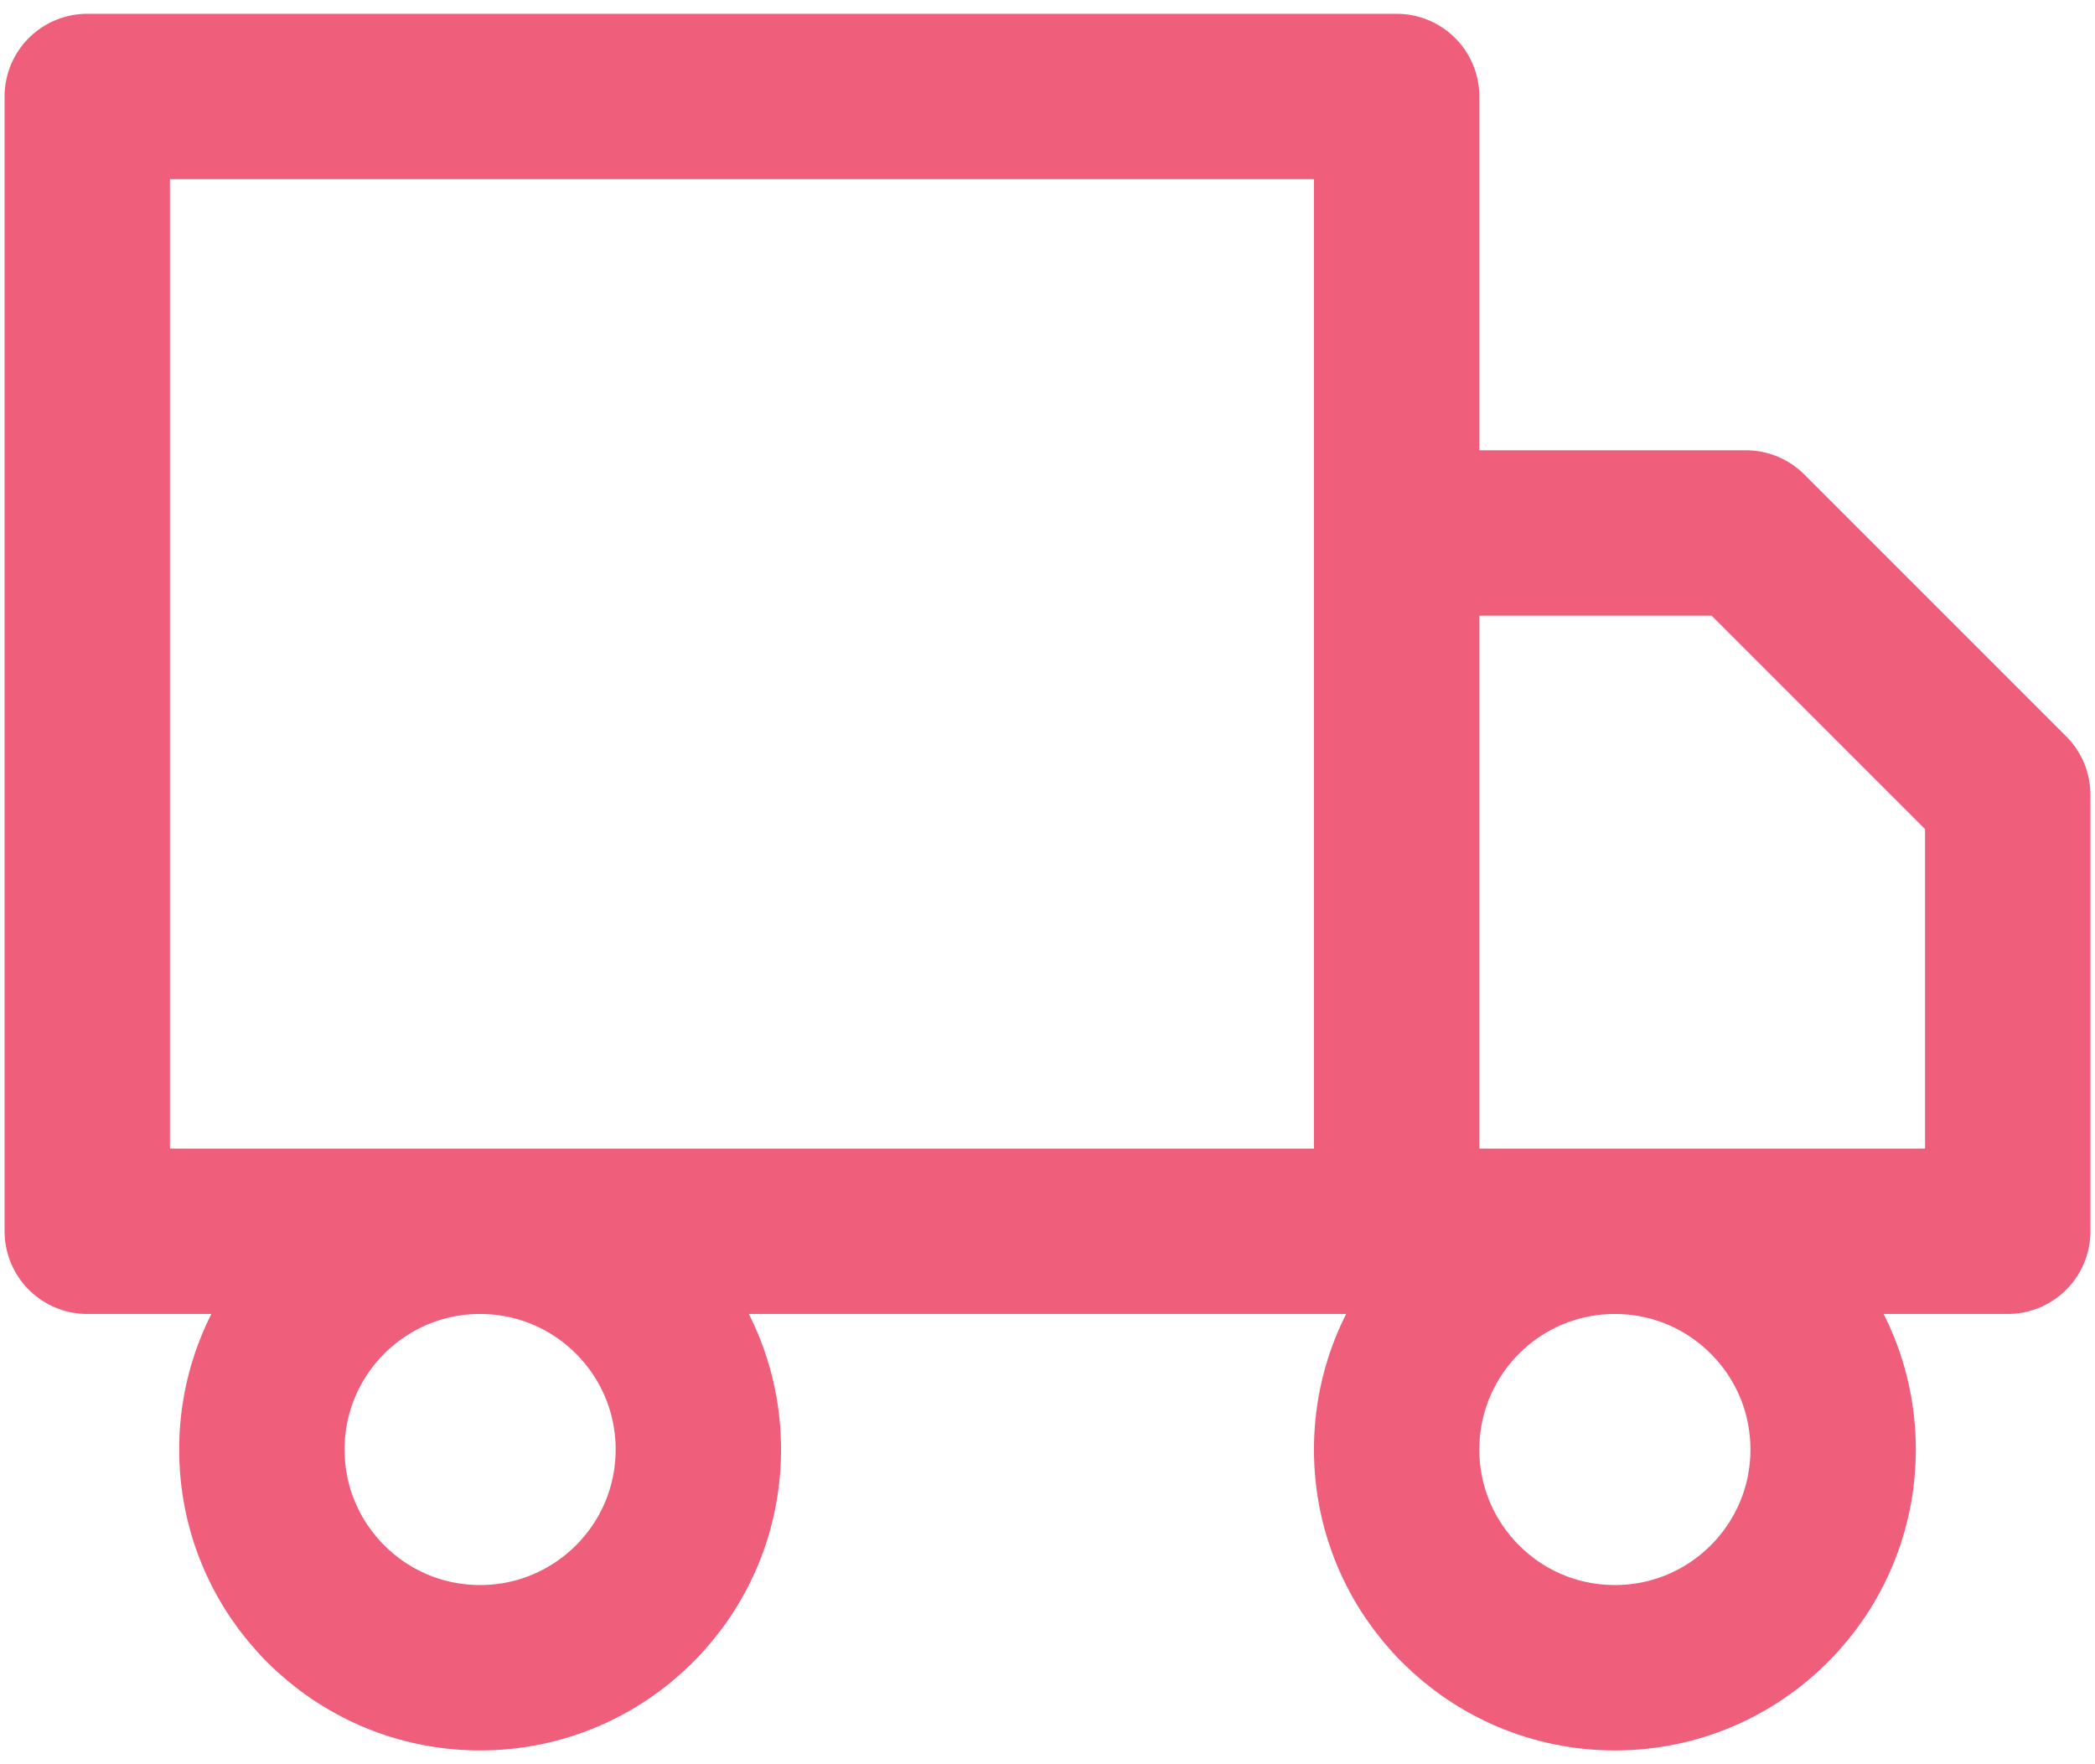 <svg width="38" height="32" viewBox="0 0 38 32" fill="none" xmlns="http://www.w3.org/2000/svg">
<path d="M25.333 22.333V1.75H1.583V22.333H25.333ZM25.333 22.333H36.417V14.417L31.667 9.667H25.333V22.333ZM12.667 26.292C12.667 28.478 10.894 30.25 8.708 30.25C6.522 30.25 4.75 28.478 4.75 26.292C4.75 24.105 6.522 22.333 8.708 22.333C10.894 22.333 12.667 24.105 12.667 26.292ZM33.25 26.292C33.25 28.478 31.478 30.25 29.292 30.25C27.105 30.25 25.333 28.478 25.333 26.292C25.333 24.105 27.105 22.333 29.292 22.333C31.478 22.333 33.25 24.105 33.25 26.292Z" stroke="#EF5E7A" stroke-width="3" stroke-linecap="round" stroke-linejoin="round"/>
</svg>
